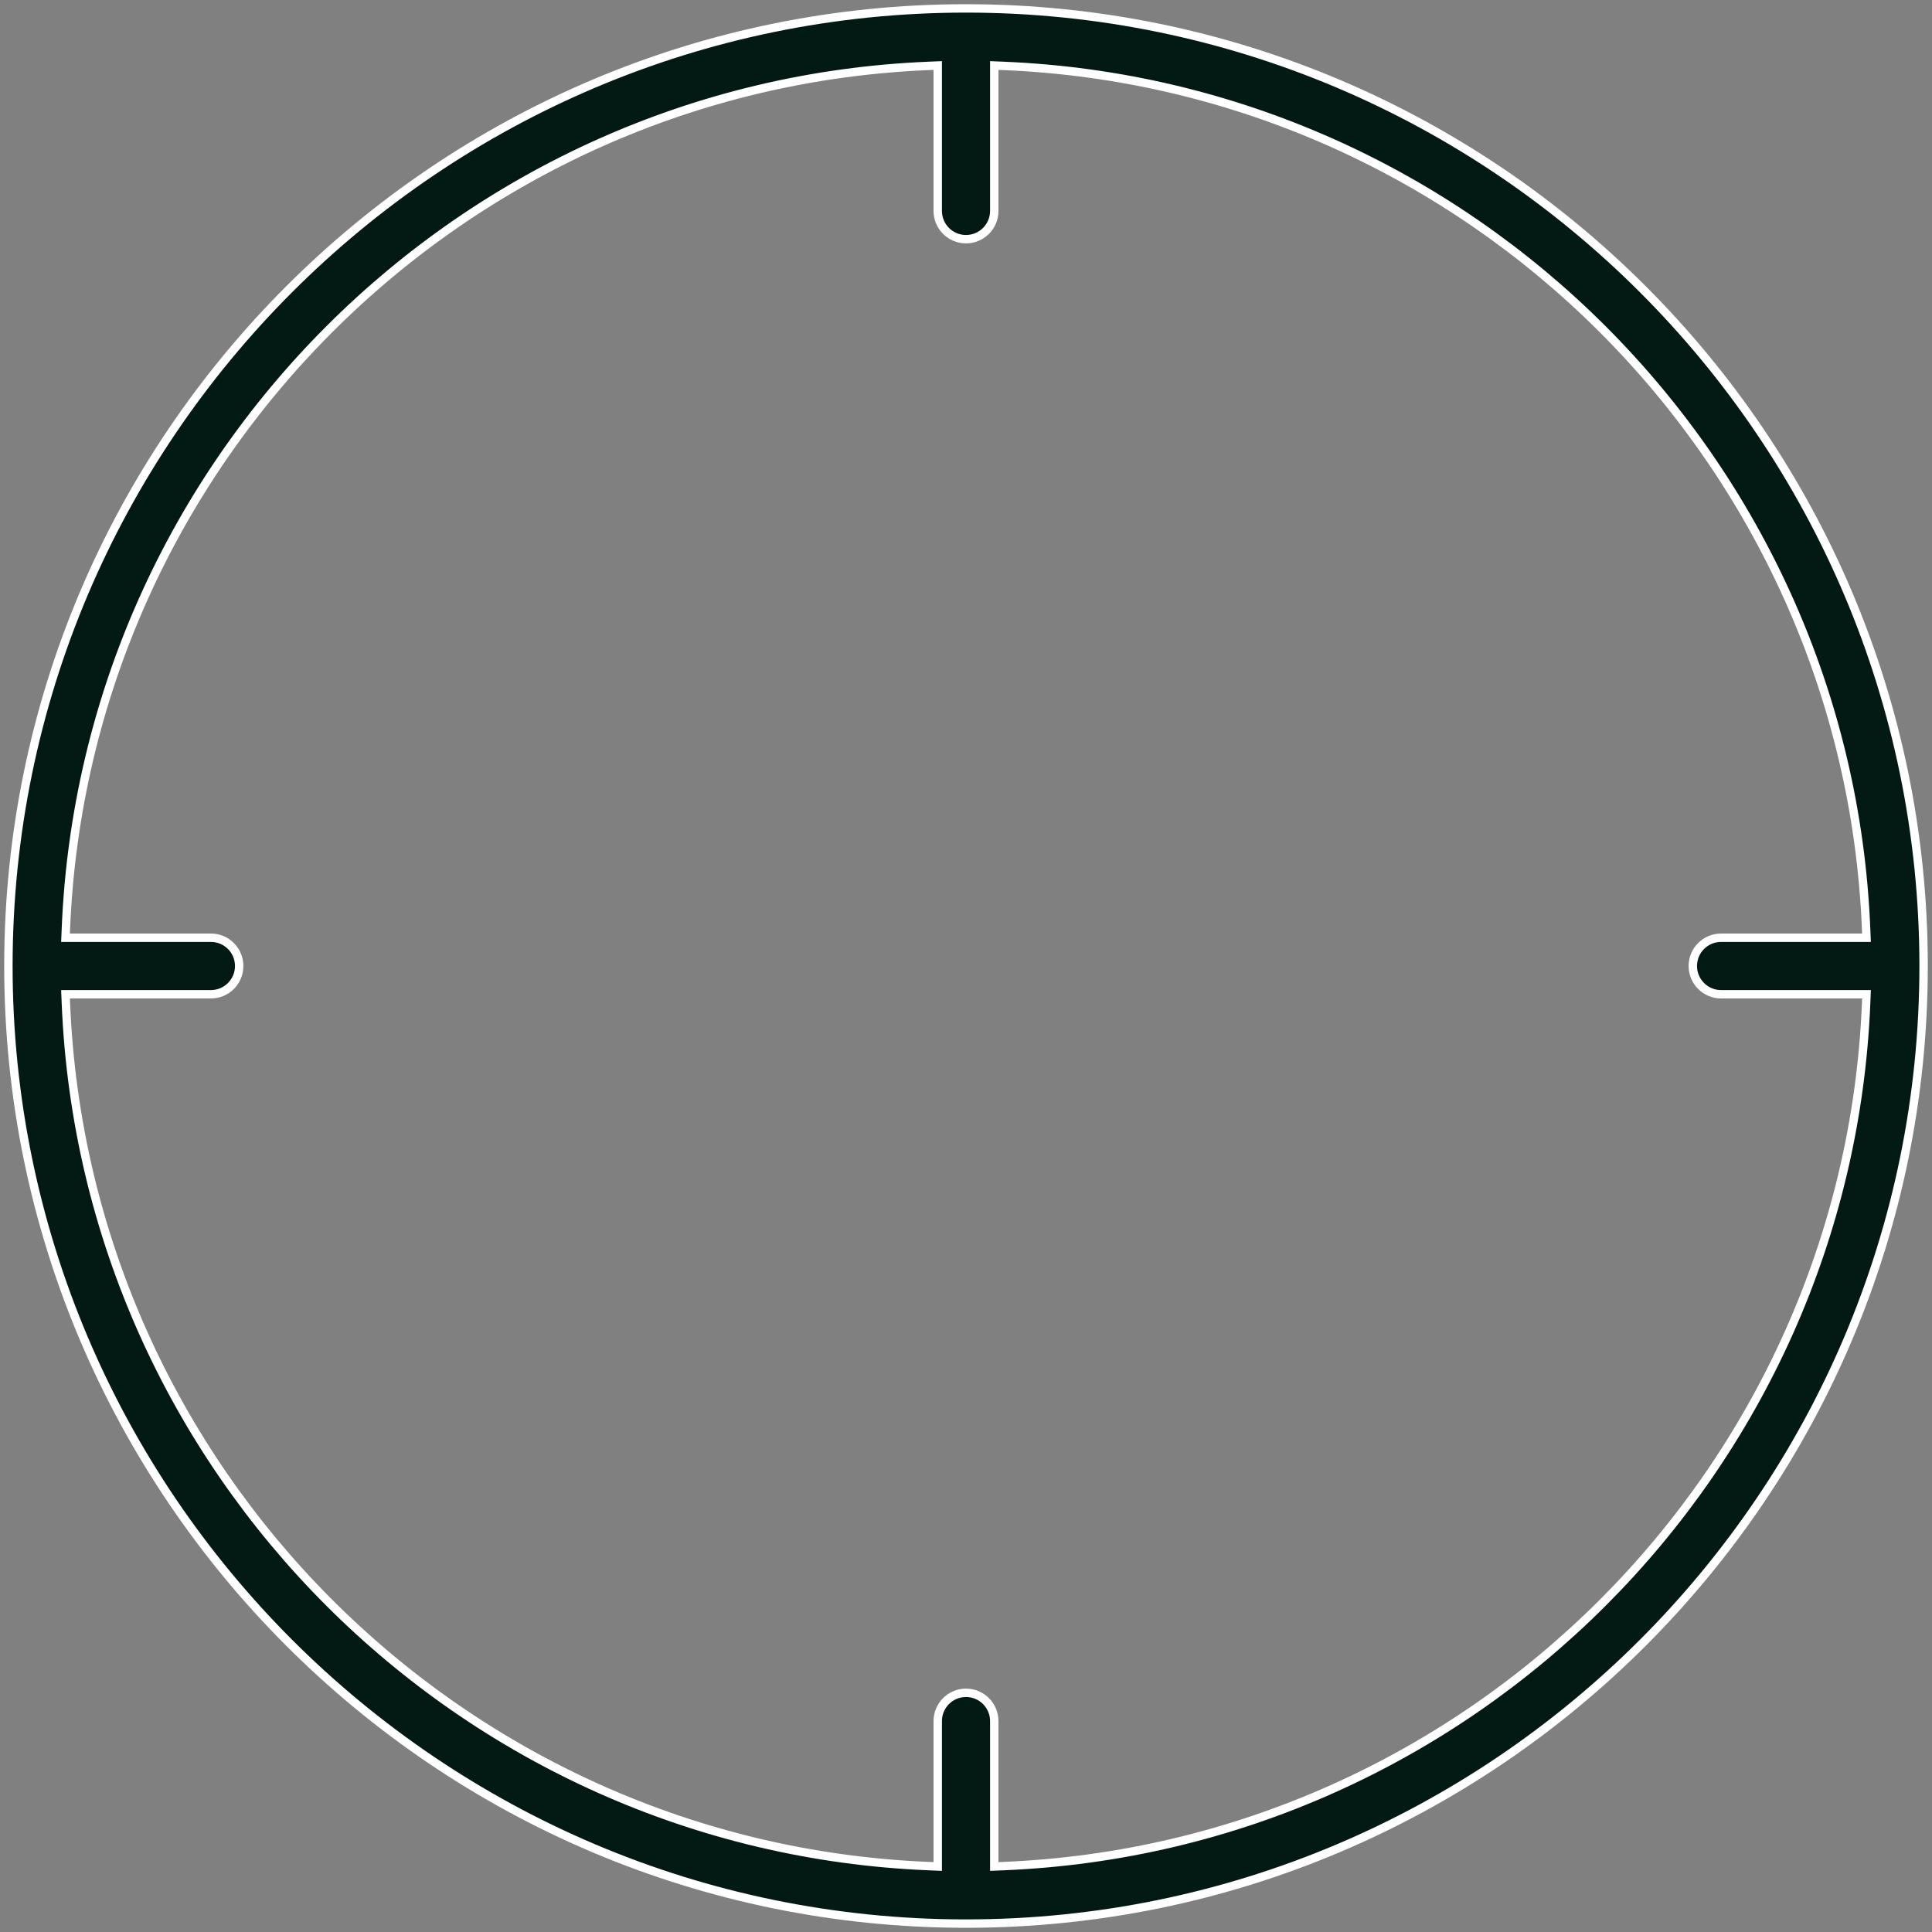 <svg width="92" height="92" viewBox="0 0 92 92" fill="none" xmlns="http://www.w3.org/2000/svg">
<rect x="0" y="0" width="92" height="92" fill="#808080" stroke="none"/>
<path d="M47.346 88.463V88.88L47.762 88.863C70.022 87.957 87.959 70.022 88.864 47.762L88.881 47.346H88.464H81.956C81.213 47.346 80.61 46.743 80.61 46C80.61 45.257 81.213 44.654 81.956 44.654H88.463H88.88L88.863 44.238C87.959 21.978 70.022 4.043 47.762 3.137L47.346 3.12V3.537V10.044C47.346 10.787 46.743 11.39 46 11.39C45.257 11.39 44.654 10.787 44.654 10.044V3.537V3.12L44.238 3.137C21.978 4.043 4.043 21.978 3.137 44.238L3.12 44.654H3.537H10.044C10.787 44.654 11.39 45.257 11.39 46C11.39 46.743 10.787 47.346 10.044 47.346H3.537H3.12L3.137 47.762C4.043 70.022 21.978 87.957 44.238 88.863L44.654 88.88V88.463V81.956C44.654 81.213 45.257 80.61 46 80.61C46.743 80.61 47.346 81.213 47.346 81.956V88.463ZM0.4 45.996C0.403 20.855 20.859 0.4 46 0.4C71.144 0.4 91.6 20.856 91.6 46C91.6 71.144 71.144 91.6 46 91.6C20.859 91.6 0.403 71.145 0.4 46.004V46V45.996Z" fill="#021A13" stroke="white" stroke-width="0.4"/>
</svg>
